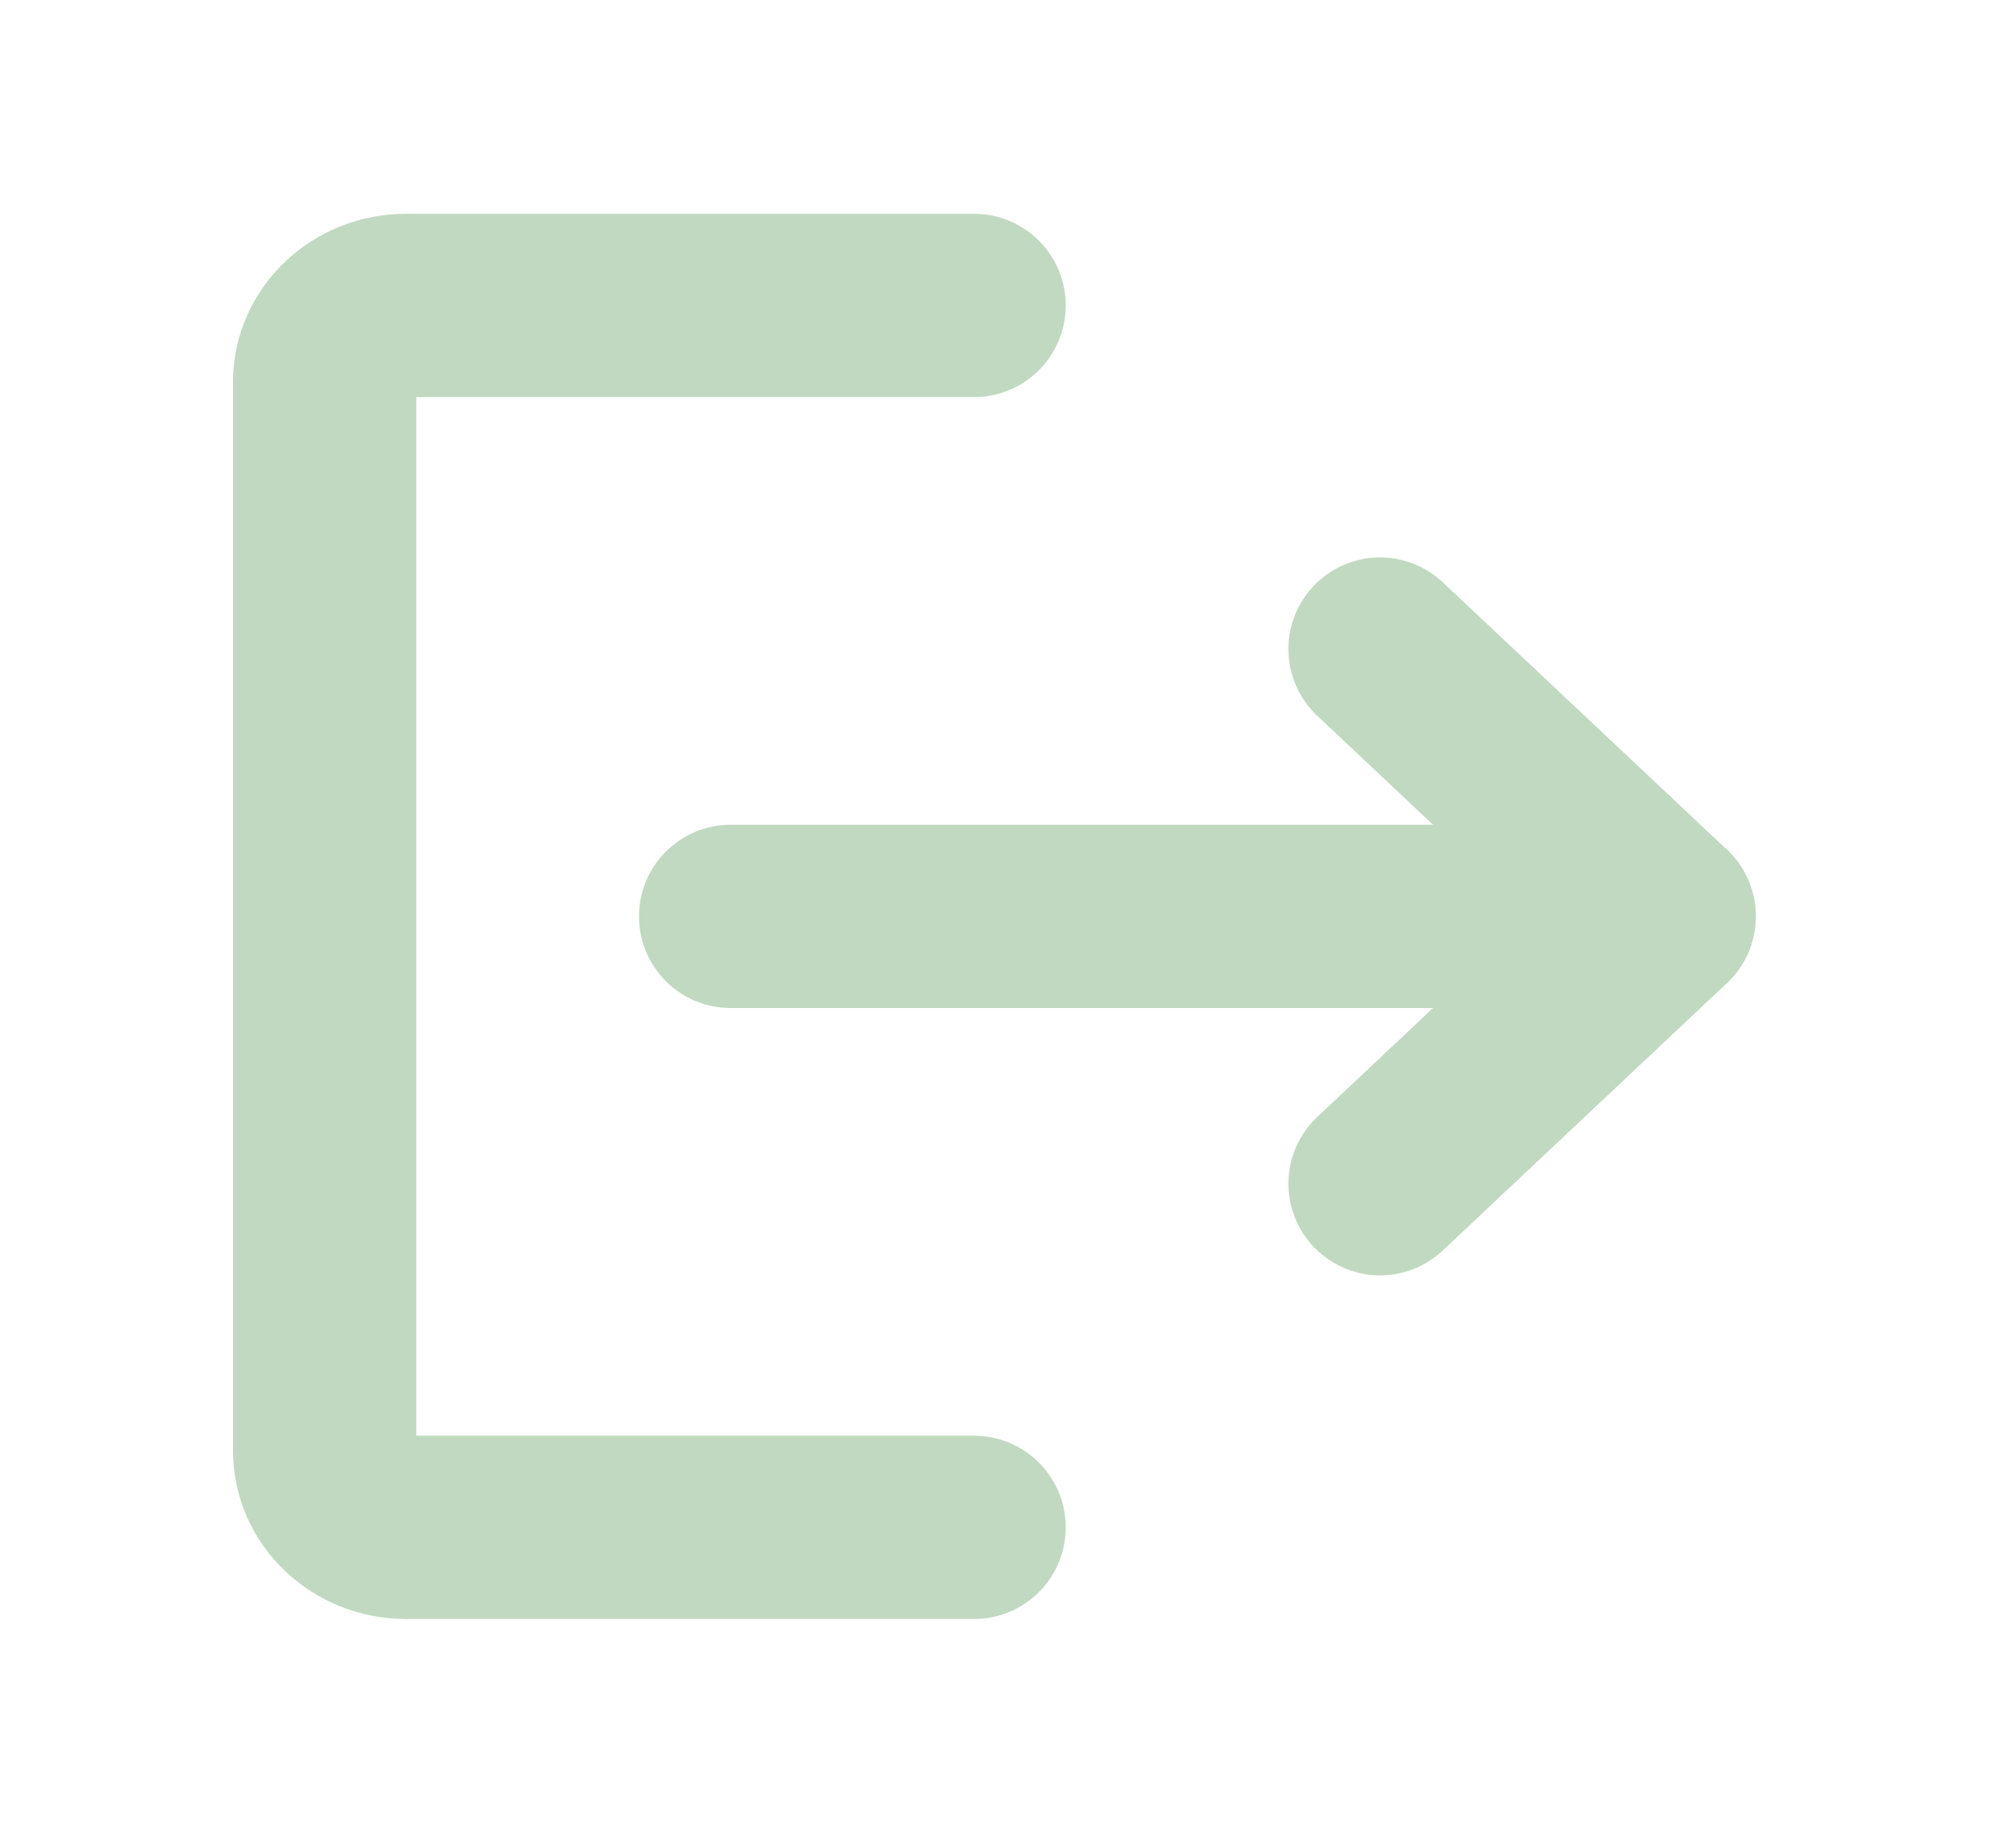<svg width="22" height="20" viewBox="0 0 22 20" fill="none" xmlns="http://www.w3.org/2000/svg">
    <path d="M10.63 3.333H4.429C3.942 3.333 3.543 3.708 3.543 4.167V15.833C3.543 16.292 3.942 16.667 4.429 16.667H10.63" stroke="#C1D9C1" stroke-width="2" stroke-linecap="round" stroke-linejoin="round"/>
    <path d="M7.973 10H18.16" stroke="#C1D9C1" stroke-width="2" stroke-linecap="round" stroke-linejoin="round"/>
    <path d="M15.06 7.083L18.16 10L15.06 12.917" stroke="#C1D9C1" stroke-width="2" stroke-linecap="round" stroke-linejoin="round"/>
</svg>

